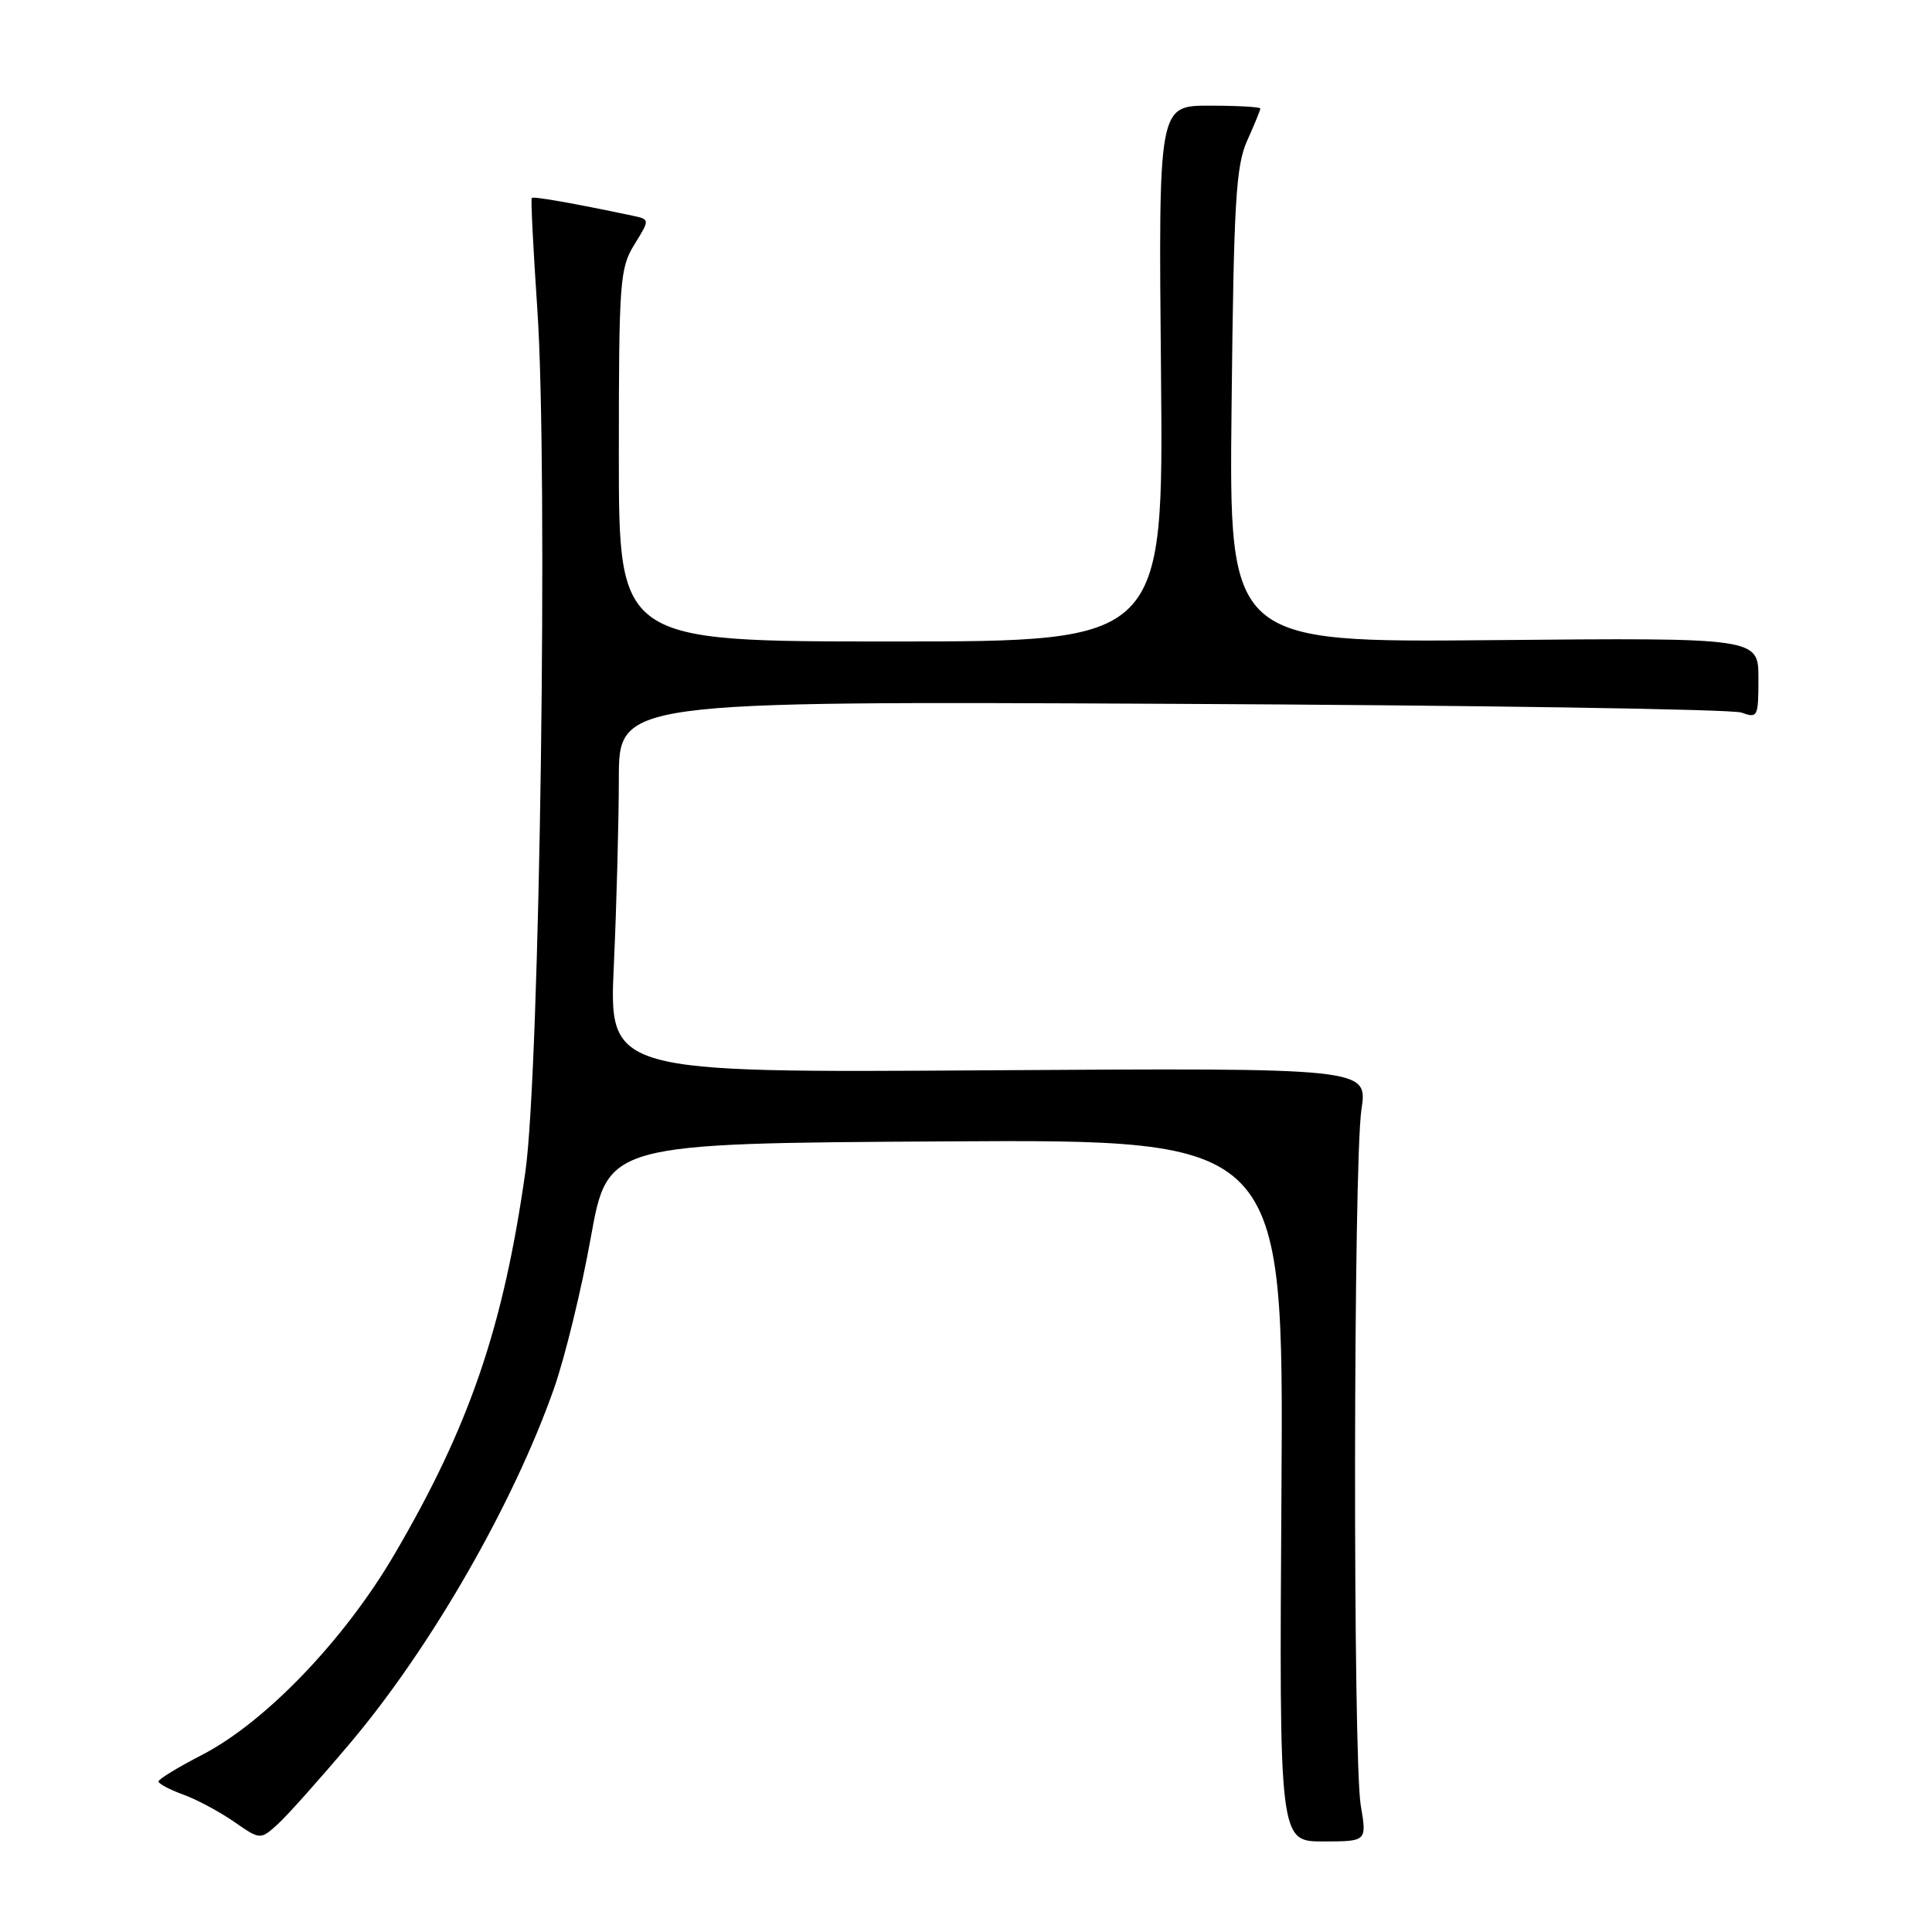 <?xml version="1.0" encoding="UTF-8" standalone="no"?>
<!DOCTYPE svg PUBLIC "-//W3C//DTD SVG 1.1//EN" "http://www.w3.org/Graphics/SVG/1.1/DTD/svg11.dtd" >
<svg xmlns="http://www.w3.org/2000/svg" xmlns:xlink="http://www.w3.org/1999/xlink" version="1.1" viewBox="0 0 256 256">
 <g >
 <path fill="currentColor"
d=" M 46.55 230.79 C 57.19 218.14 68.05 199.21 73.40 184.00 C 74.85 179.88 77.05 170.88 78.28 164.00 C 80.53 151.50 80.53 151.50 125.31 151.24 C 170.09 150.98 170.09 150.98 169.80 197.49 C 169.50 244.00 169.50 244.00 175.31 244.00 C 181.12 244.00 181.12 244.00 180.31 239.25 C 179.25 233.03 179.32 154.12 180.40 147.00 C 181.23 141.50 181.23 141.50 130.96 141.82 C 80.68 142.15 80.68 142.15 81.34 127.82 C 81.70 119.95 81.99 108.87 82.00 103.21 C 82.00 92.91 82.00 92.91 155.25 93.26 C 195.54 93.45 229.51 93.97 230.75 94.42 C 232.91 95.20 233.00 95.01 233.00 89.87 C 233.00 84.50 233.00 84.50 197.92 84.82 C 162.85 85.14 162.85 85.14 163.19 53.82 C 163.48 26.72 163.76 21.98 165.26 18.63 C 166.22 16.50 167.00 14.59 167.00 14.38 C 167.00 14.17 163.96 14.00 160.25 14.00 C 153.50 14.00 153.50 14.00 153.84 49.50 C 154.17 85.00 154.17 85.00 118.09 85.00 C 82.00 85.00 82.00 85.00 82.00 60.37 C 82.00 37.24 82.13 35.53 84.06 32.40 C 86.12 29.07 86.12 29.07 83.81 28.58 C 76.04 26.94 70.68 25.99 70.46 26.23 C 70.32 26.38 70.66 33.02 71.20 41.00 C 72.64 62.18 71.54 141.64 69.62 155.23 C 66.70 175.87 62.21 189.00 52.24 206.00 C 45.61 217.32 35.13 228.23 26.75 232.54 C 23.59 234.17 21.00 235.75 21.00 236.05 C 21.00 236.35 22.46 237.13 24.25 237.78 C 26.04 238.42 29.07 240.05 31.00 241.38 C 34.50 243.81 34.50 243.81 36.86 241.66 C 38.16 240.47 42.51 235.58 46.55 230.79 Z "/>
</g>
</svg>
